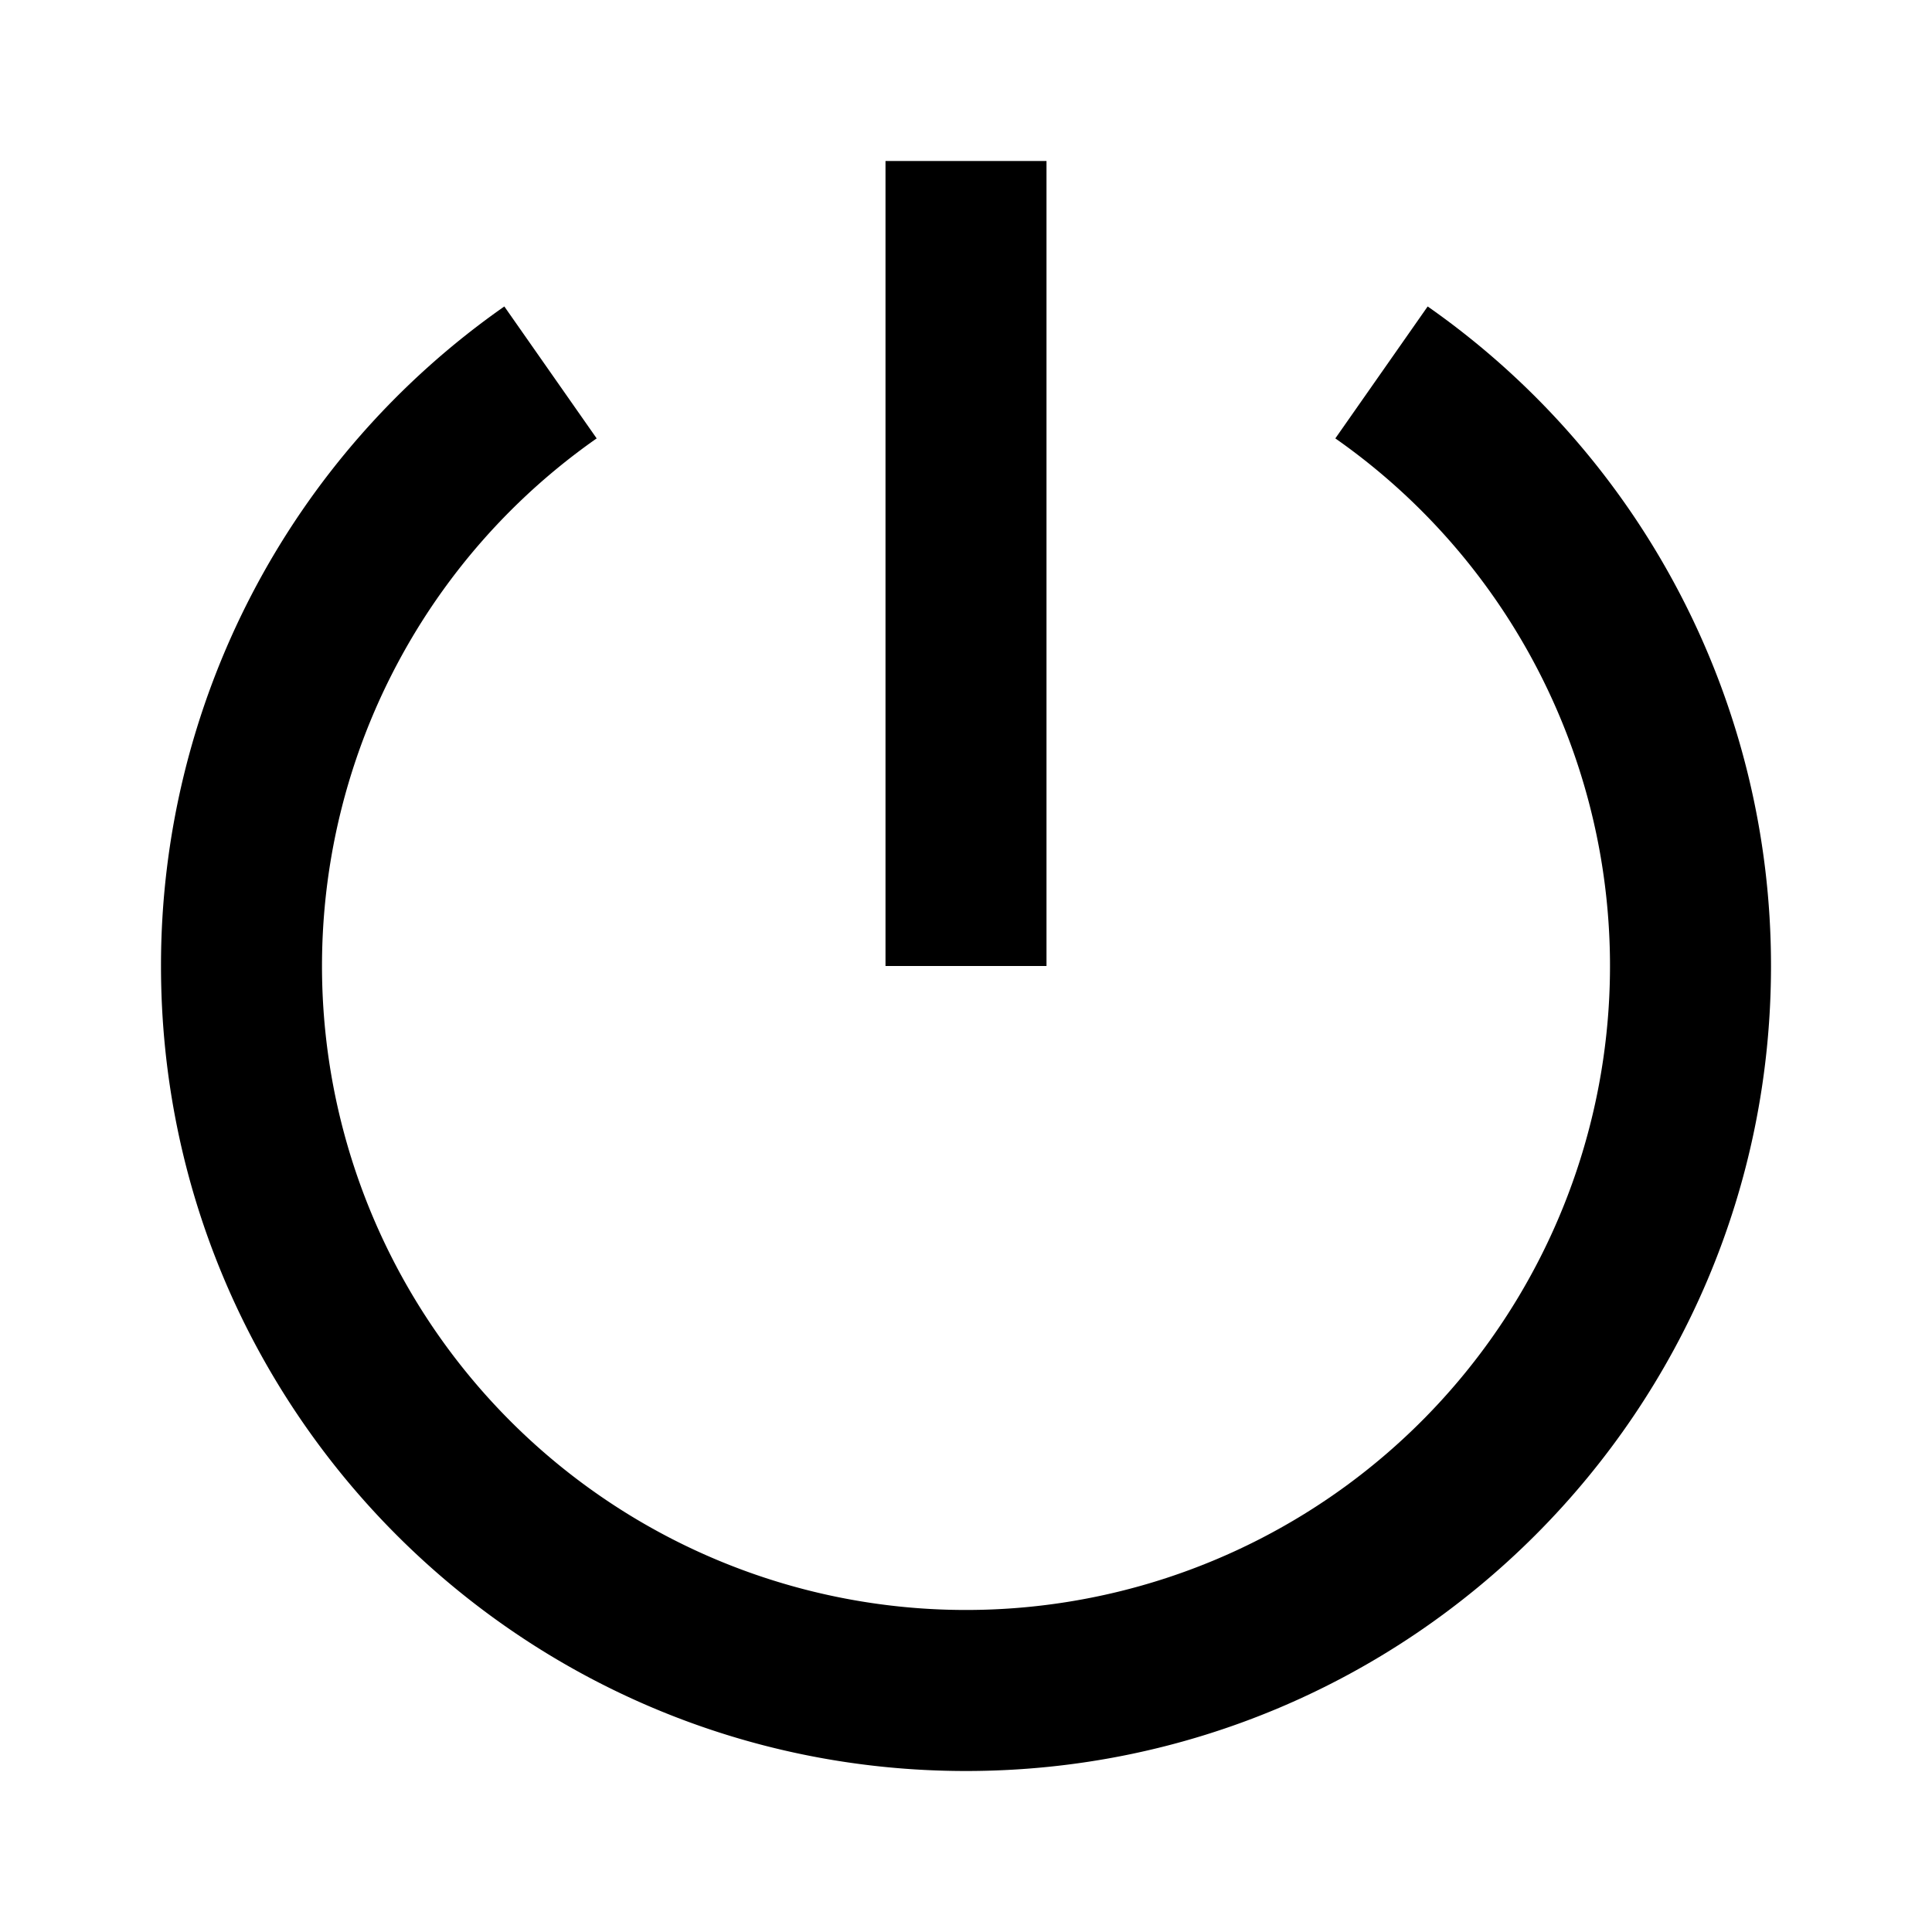 <svg xmlns="http://www.w3.org/2000/svg" width="3em" height="3em" viewBox="0 0 24 24"><path fill="currentColor" d="m6.265 3.807l1.147 1.639a8 8 0 1 0 9.176 0l1.147-1.639A9.99 9.99 0 0 1 22 12c0 5.523-4.477 10-10 10S2 17.523 2 12a9.99 9.99 0 0 1 4.265-8.193M11 12V2h2v10z"/></svg>